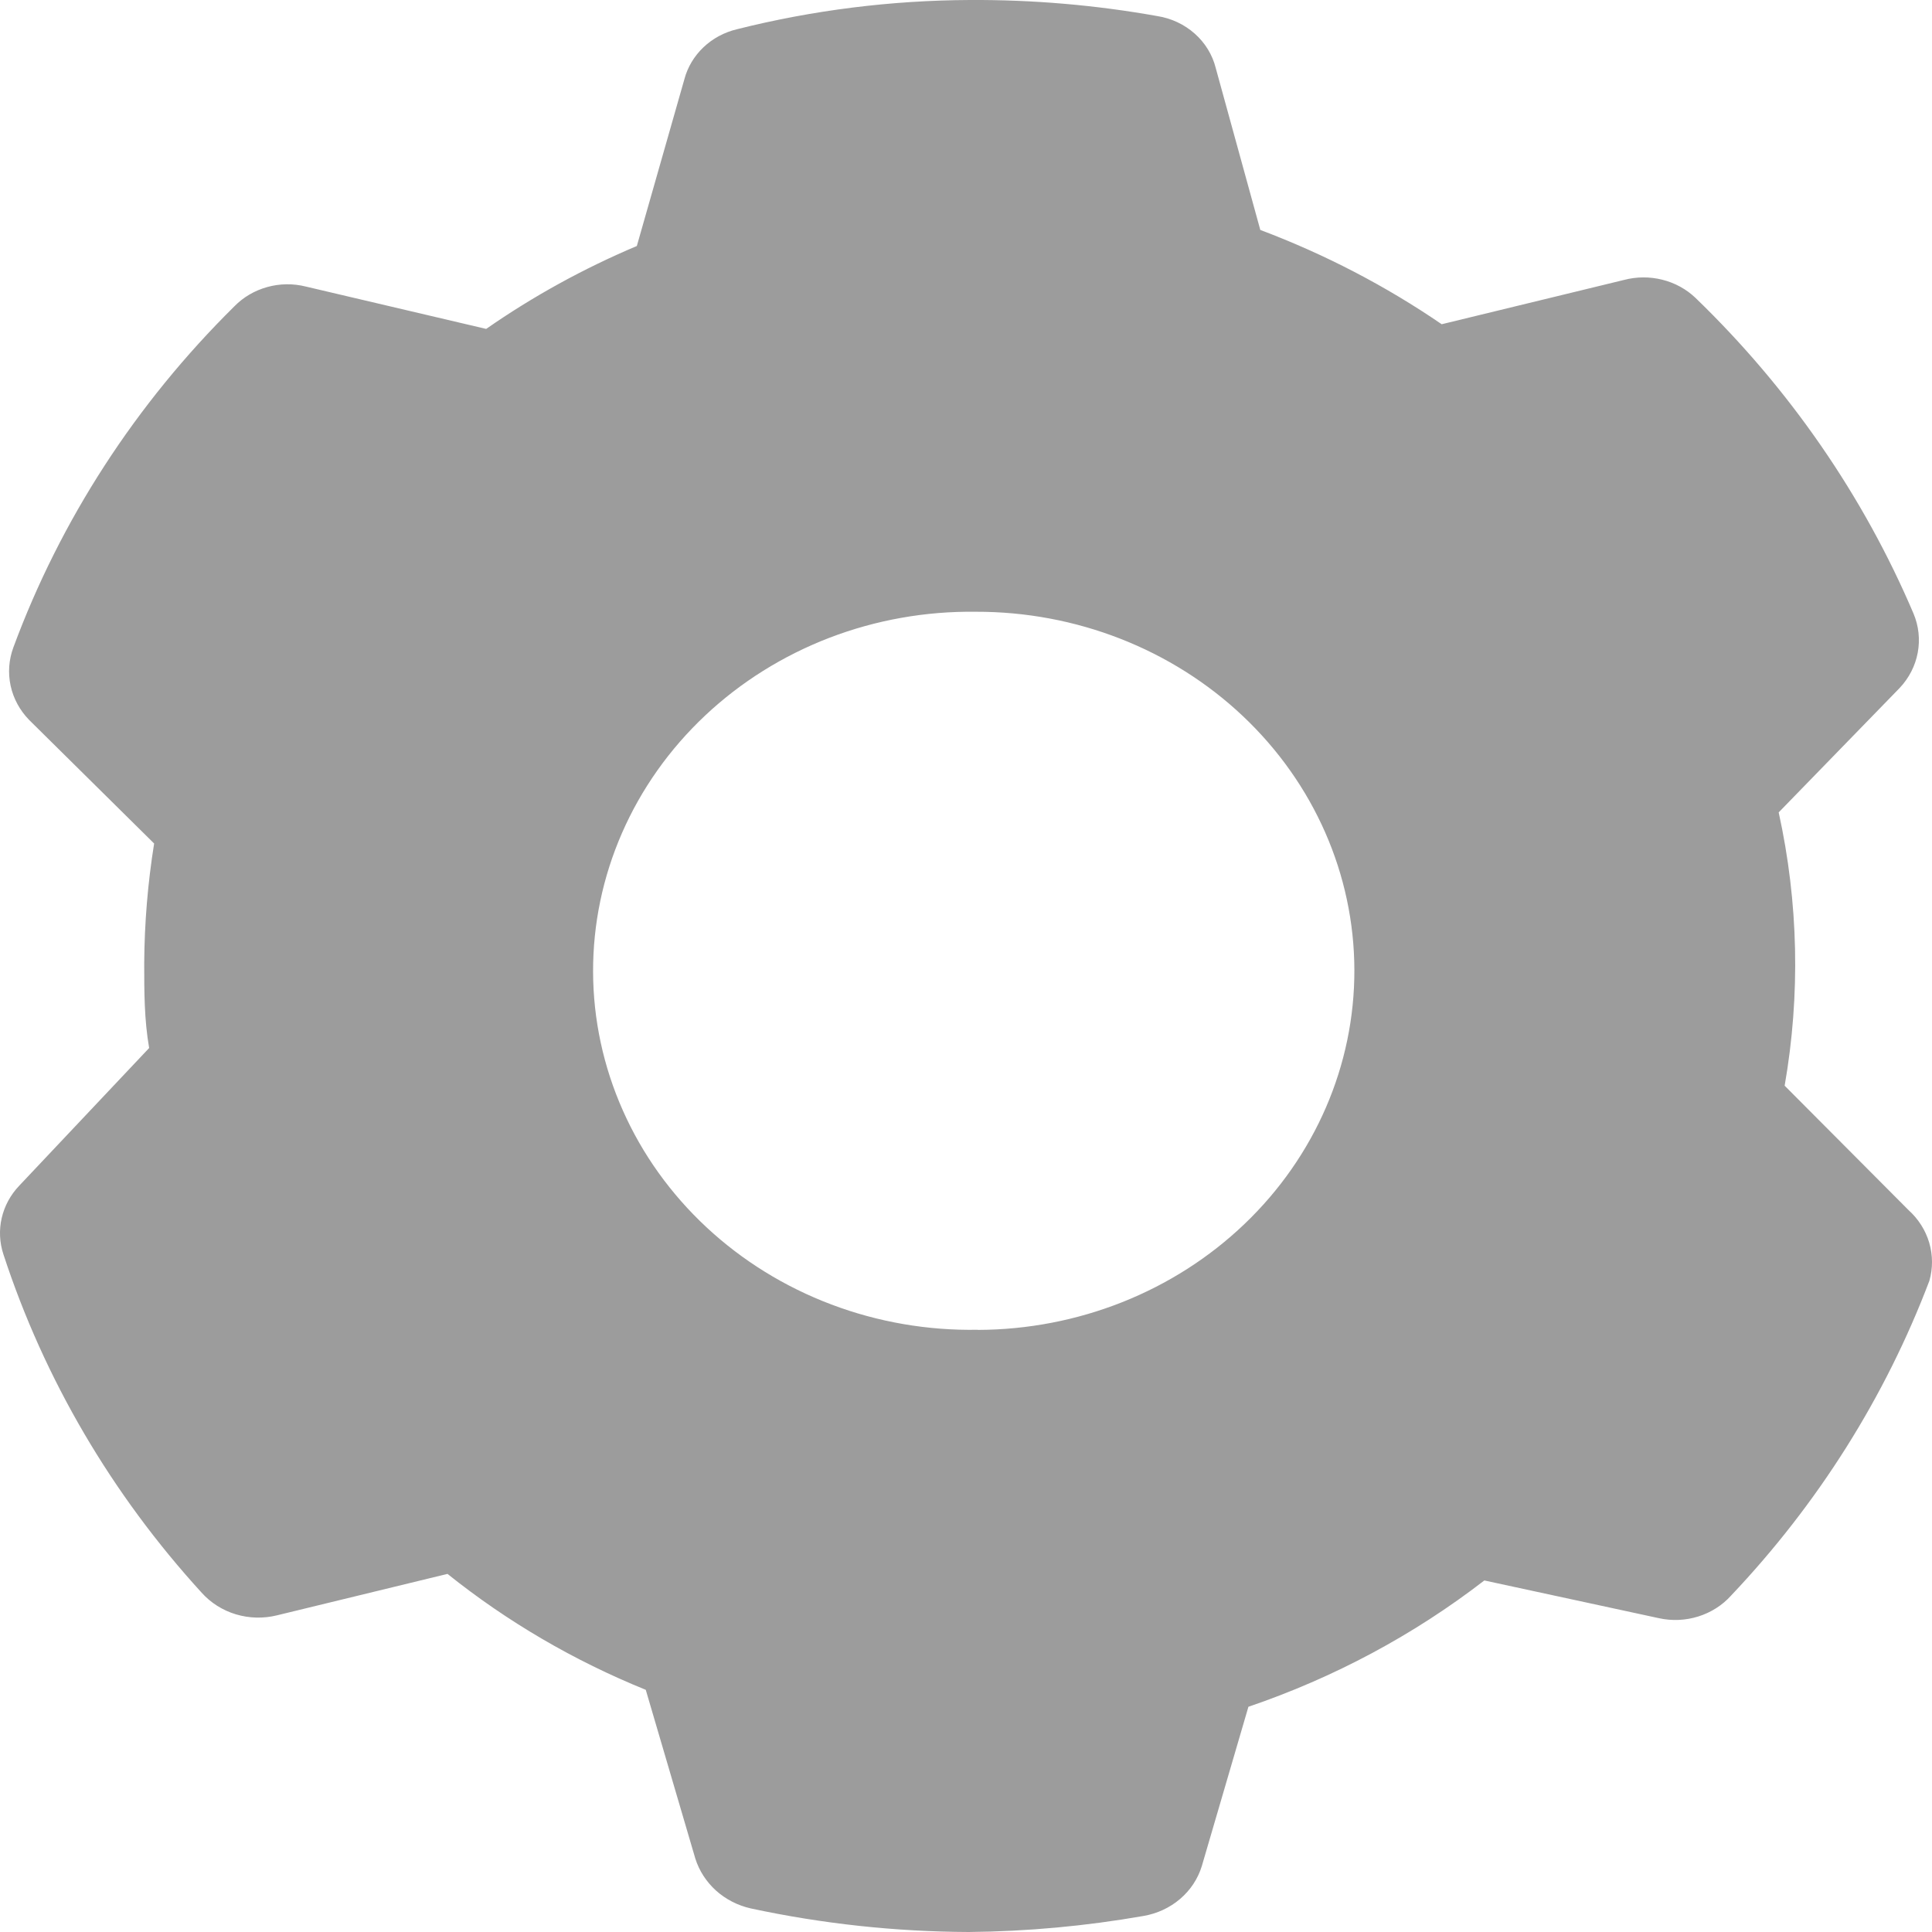 <svg width="45" height="45" viewBox="0 0 45 45" fill="none" xmlns="http://www.w3.org/2000/svg">
<path d="M44.454 28.186L41.568 25.288C41.937 23.176 41.89 21.018 41.429 18.922L44.246 16.025C44.465 15.793 44.611 15.508 44.668 15.201C44.725 14.895 44.691 14.579 44.569 14.29C43.401 11.546 41.675 9.047 39.49 6.937C39.277 6.734 39.01 6.588 38.718 6.515C38.426 6.442 38.119 6.443 37.828 6.52L33.58 7.552C32.272 6.657 30.853 5.92 29.355 5.356L28.316 1.581C28.239 1.275 28.069 0.997 27.826 0.782C27.584 0.567 27.28 0.425 26.954 0.374C25.515 0.117 24.054 -0.008 22.59 0C20.759 0.008 18.936 0.236 17.165 0.681C16.869 0.752 16.599 0.897 16.384 1.102C16.169 1.307 16.015 1.563 15.941 1.844L14.833 5.73C13.594 6.253 12.418 6.9 11.324 7.661L7.122 6.674C6.827 6.6 6.516 6.604 6.224 6.686C5.931 6.767 5.667 6.922 5.46 7.134C3.164 9.402 1.408 12.112 0.311 15.081C0.205 15.368 0.183 15.677 0.248 15.975C0.313 16.273 0.463 16.548 0.681 16.771L3.59 19.647C3.442 20.569 3.365 21.501 3.359 22.434C3.359 23.093 3.359 23.751 3.474 24.41L0.45 27.615C0.246 27.828 0.105 28.088 0.04 28.369C-0.025 28.65 -0.011 28.943 0.08 29.217C1.029 32.12 2.601 34.803 4.698 37.098C4.909 37.333 5.185 37.508 5.495 37.601C5.806 37.694 6.137 37.702 6.452 37.624L10.423 36.659C11.813 37.772 13.369 38.682 15.041 39.359L16.195 43.288C16.284 43.573 16.451 43.83 16.677 44.035C16.904 44.239 17.184 44.383 17.488 44.451C19.153 44.809 20.857 44.993 22.567 45C23.929 44.987 25.287 44.862 26.631 44.627C26.949 44.573 27.246 44.436 27.487 44.23C27.727 44.025 27.903 43.759 27.993 43.463L29.078 39.754C31.071 39.076 32.929 38.081 34.573 36.812L38.636 37.69C38.941 37.758 39.259 37.744 39.556 37.651C39.853 37.558 40.118 37.39 40.321 37.163C42.345 35.027 43.913 32.537 44.939 29.832C45.022 29.541 45.02 29.235 44.935 28.945C44.85 28.655 44.683 28.393 44.454 28.186ZM22.775 30.973C21.608 30.994 20.449 30.794 19.364 30.384C18.28 29.975 17.292 29.364 16.458 28.588C15.624 27.812 14.96 26.886 14.507 25.864C14.053 24.842 13.817 23.744 13.814 22.634C13.811 21.525 14.04 20.426 14.488 19.401C14.936 18.377 15.594 17.447 16.423 16.667C17.253 15.886 18.237 15.271 19.319 14.855C20.401 14.44 21.56 14.234 22.727 14.249C25.059 14.243 27.299 15.118 28.953 16.683C30.607 18.247 31.54 20.372 31.546 22.59C31.552 24.808 30.631 26.938 28.986 28.51C27.341 30.083 25.106 30.97 22.773 30.976" fill="#9C9C9C"/>
</svg>
